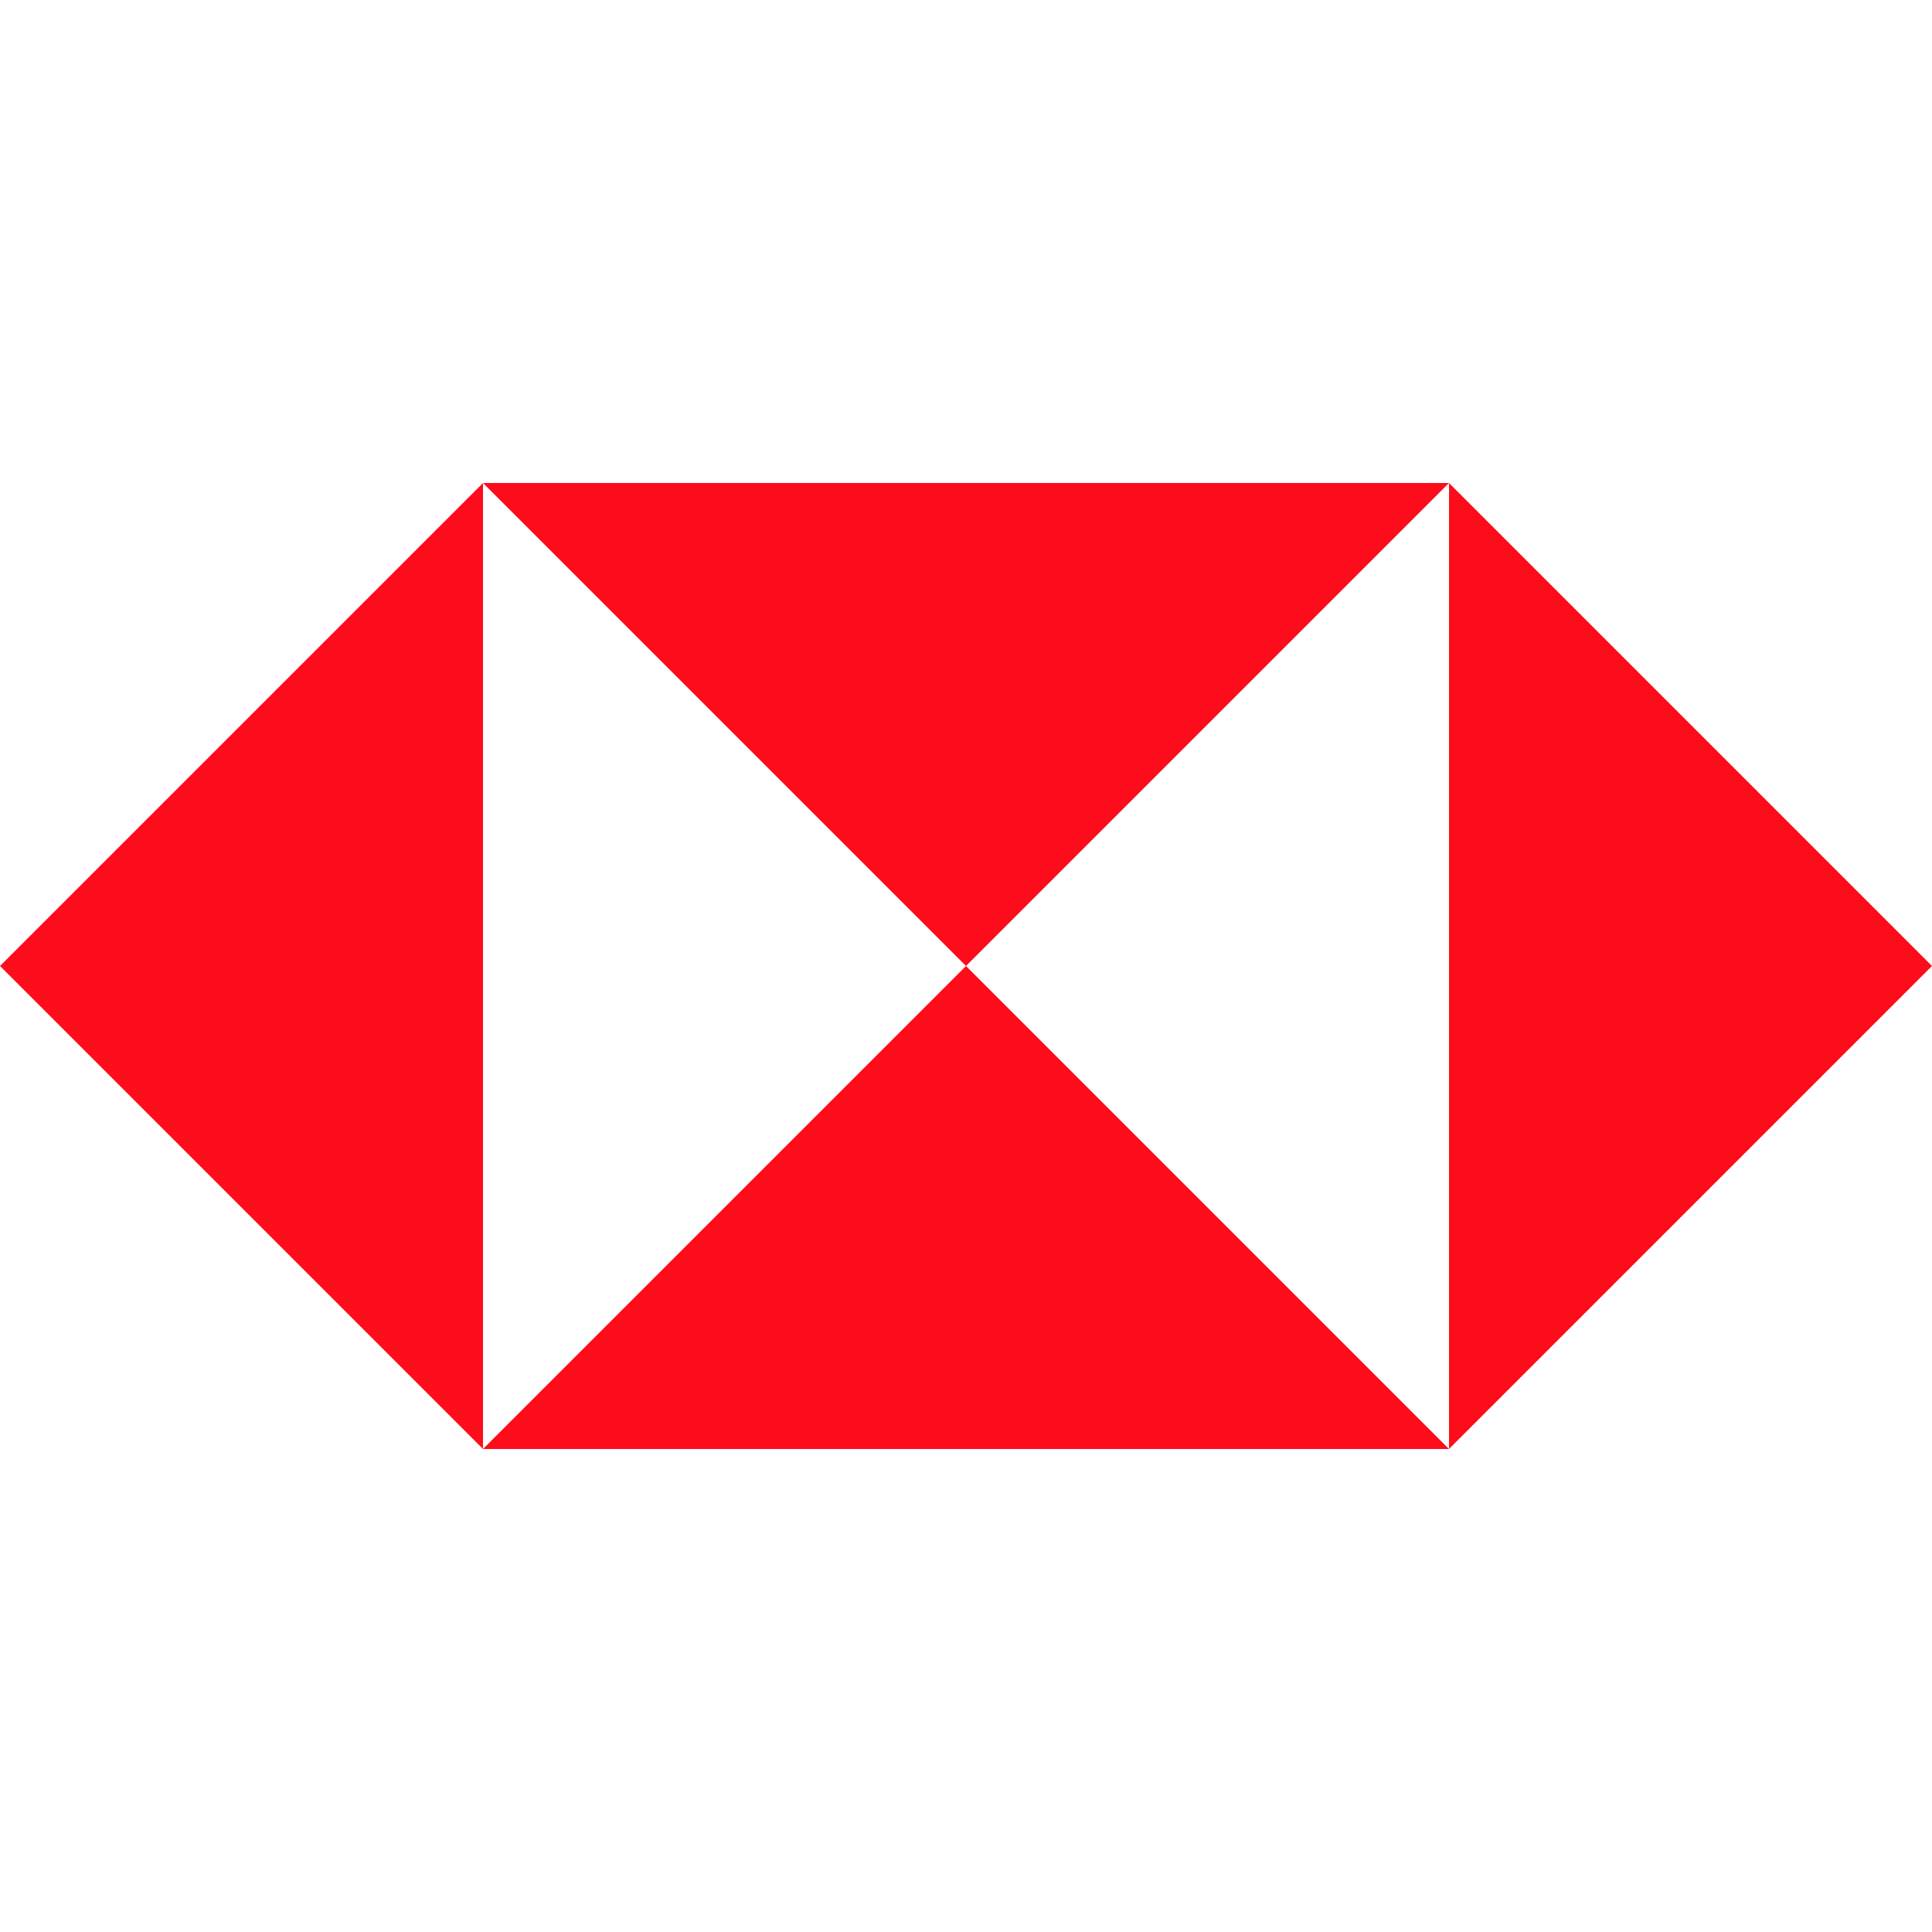 <?xml version="1.0" encoding="utf-8"?>
<!-- Generator: Adobe Illustrator 17.1.0, SVG Export Plug-In . SVG Version: 6.00 Build 0)  -->
<!DOCTYPE svg PUBLIC "-//W3C//DTD SVG 1.1//EN" "http://www.w3.org/Graphics/SVG/1.1/DTD/svg11.dtd">
<svg version="1.1" id="Layer_1" xmlns="http://www.w3.org/2000/svg" xmlns:xlink="http://www.w3.org/1999/xlink" x="0px" y="0px"
	 viewBox="0 0 128 128" enable-background="new 0 0 128 128" xml:space="preserve">
<g>
	<polygon fill-rule="evenodd" clip-rule="evenodd" fill="#fd0d1b" points="96,32 32,32 64,64 	"/>
	<polygon fill-rule="evenodd" clip-rule="evenodd" fill="#fd0d1b" points="32,96 96,96 64,64 	"/>
	<polygon fill-rule="evenodd" clip-rule="evenodd" fill="#fd0d1b" points="96,32 96,96 128,64 	"/>
	<polygon fill-rule="evenodd" clip-rule="evenodd" fill="#fd0d1b" points="0,64 32,96 32,32 	"/>
</g>
</svg>
